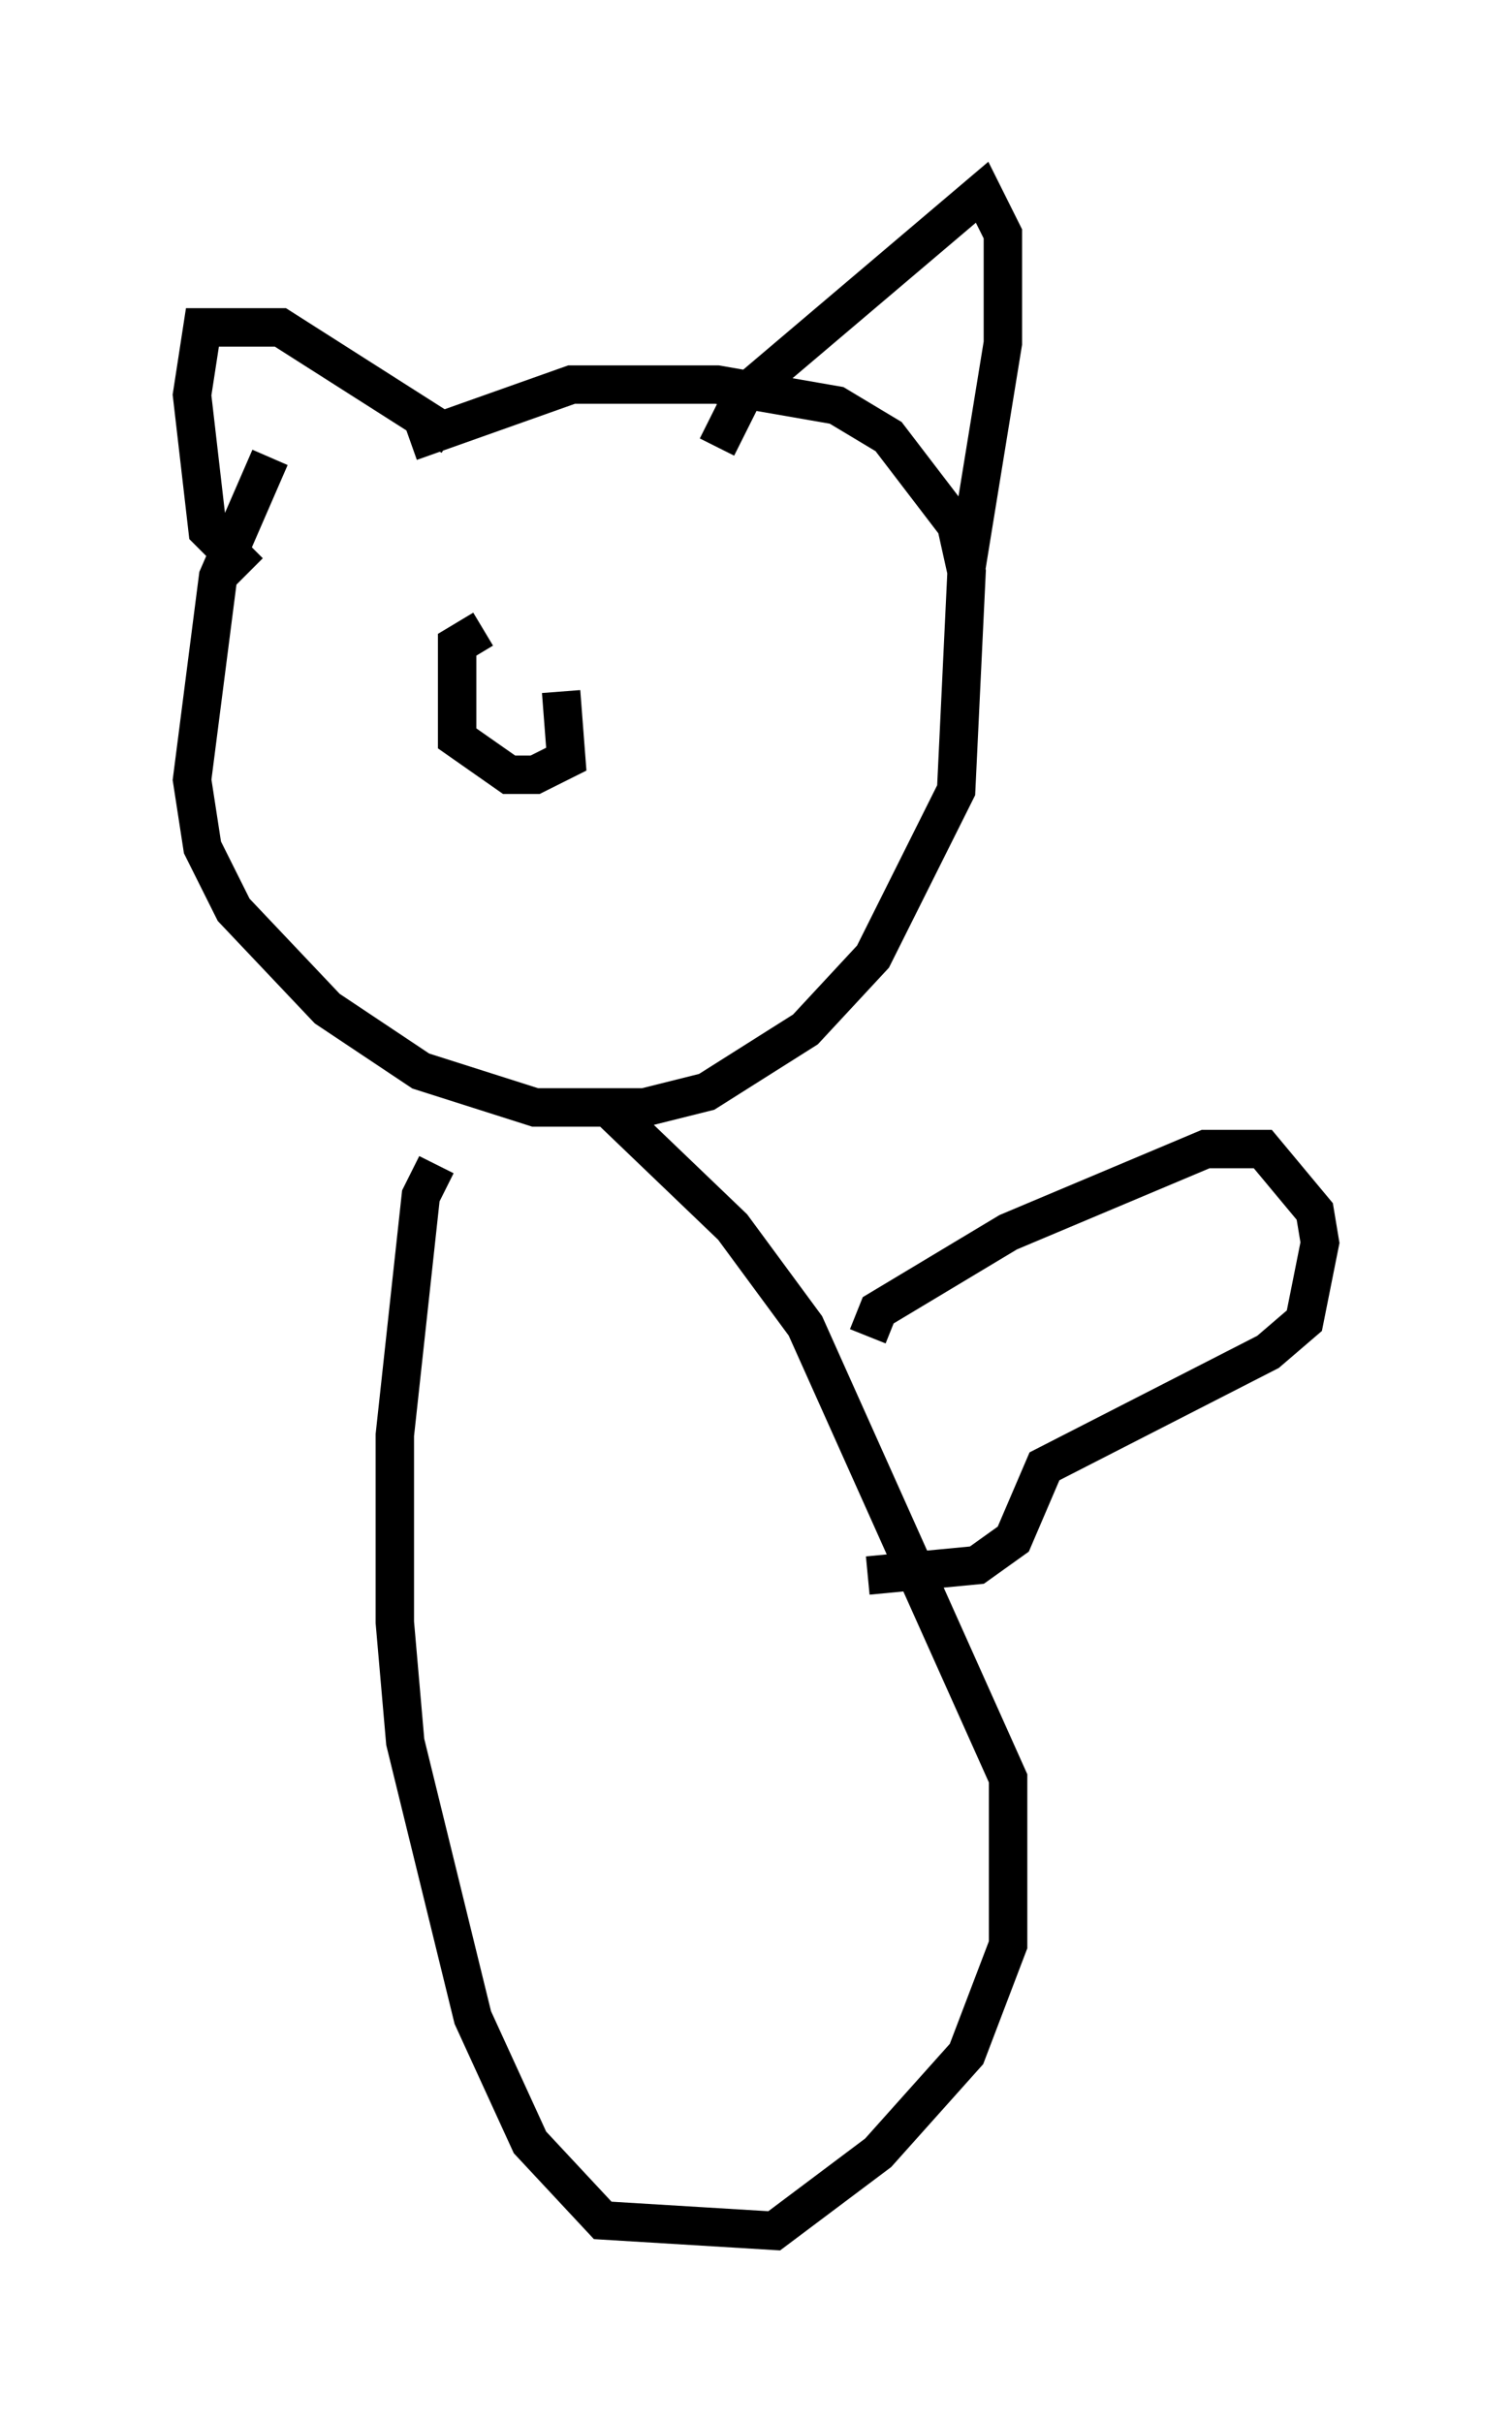 <?xml version="1.0" encoding="utf-8" ?>
<svg baseProfile="full" height="63.044" version="1.1" width="39.364" xmlns="http://www.w3.org/2000/svg" xmlns:ev="http://www.w3.org/2001/xml-events" xmlns:xlink="http://www.w3.org/1999/xlink"><defs /><rect fill="white" height="63.044" width="39.364" x="0" y="0" /><path d="M8.518, 10.413 m-1.488, 1.488 l-1.353, 3.112 -0.677, 5.277 l0.271, 1.759 0.812, 1.624 l2.436, 2.571 2.436, 1.624 l2.977, 0.947 2.842, 0.0 l1.624, -0.406 2.571, -1.624 l1.759, -1.894 2.165, -4.33 l0.271, -5.683 -0.271, -1.218 l-1.759, -2.3 -1.353, -0.812 l-3.112, -0.541 -3.789, 0.0 l-4.195, 1.488 m0.677, 18.809 l-0.406, 0.812 -0.677, 6.225 l0.0, 4.871 0.271, 3.112 l1.759, 7.172 1.488, 3.248 l1.894, 2.03 4.465, 0.271 l2.706, -2.03 2.3, -2.571 l1.083, -2.842 0.0, -4.33 l-5.277, -11.773 -1.894, -2.571 l-3.248, -3.112 m6.766, 5.954 l0.271, -0.677 3.383, -2.03 l5.142, -2.165 1.488, 0.0 l1.353, 1.624 0.135, 0.812 l-0.406, 2.03 -0.947, 0.812 l-5.819, 2.977 -0.812, 1.894 l-0.947, 0.677 -2.842, 0.271 m-16.103, -26.116 l-1.083, -1.083 -0.406, -3.518 l0.271, -1.759 2.03, 0.0 l4.465, 2.842 m6.901, 0.271 l0.677, -1.353 6.225, -5.277 l0.541, 1.083 0.0, 2.842 l-0.947, 5.819 m-12.584, 1.624 l-0.677, 0.406 0.0, 2.436 l1.353, 0.947 0.677, 0.0 l0.812, -0.406 -0.135, -1.759 " fill="none" stroke="black" stroke-width="1" /></svg>